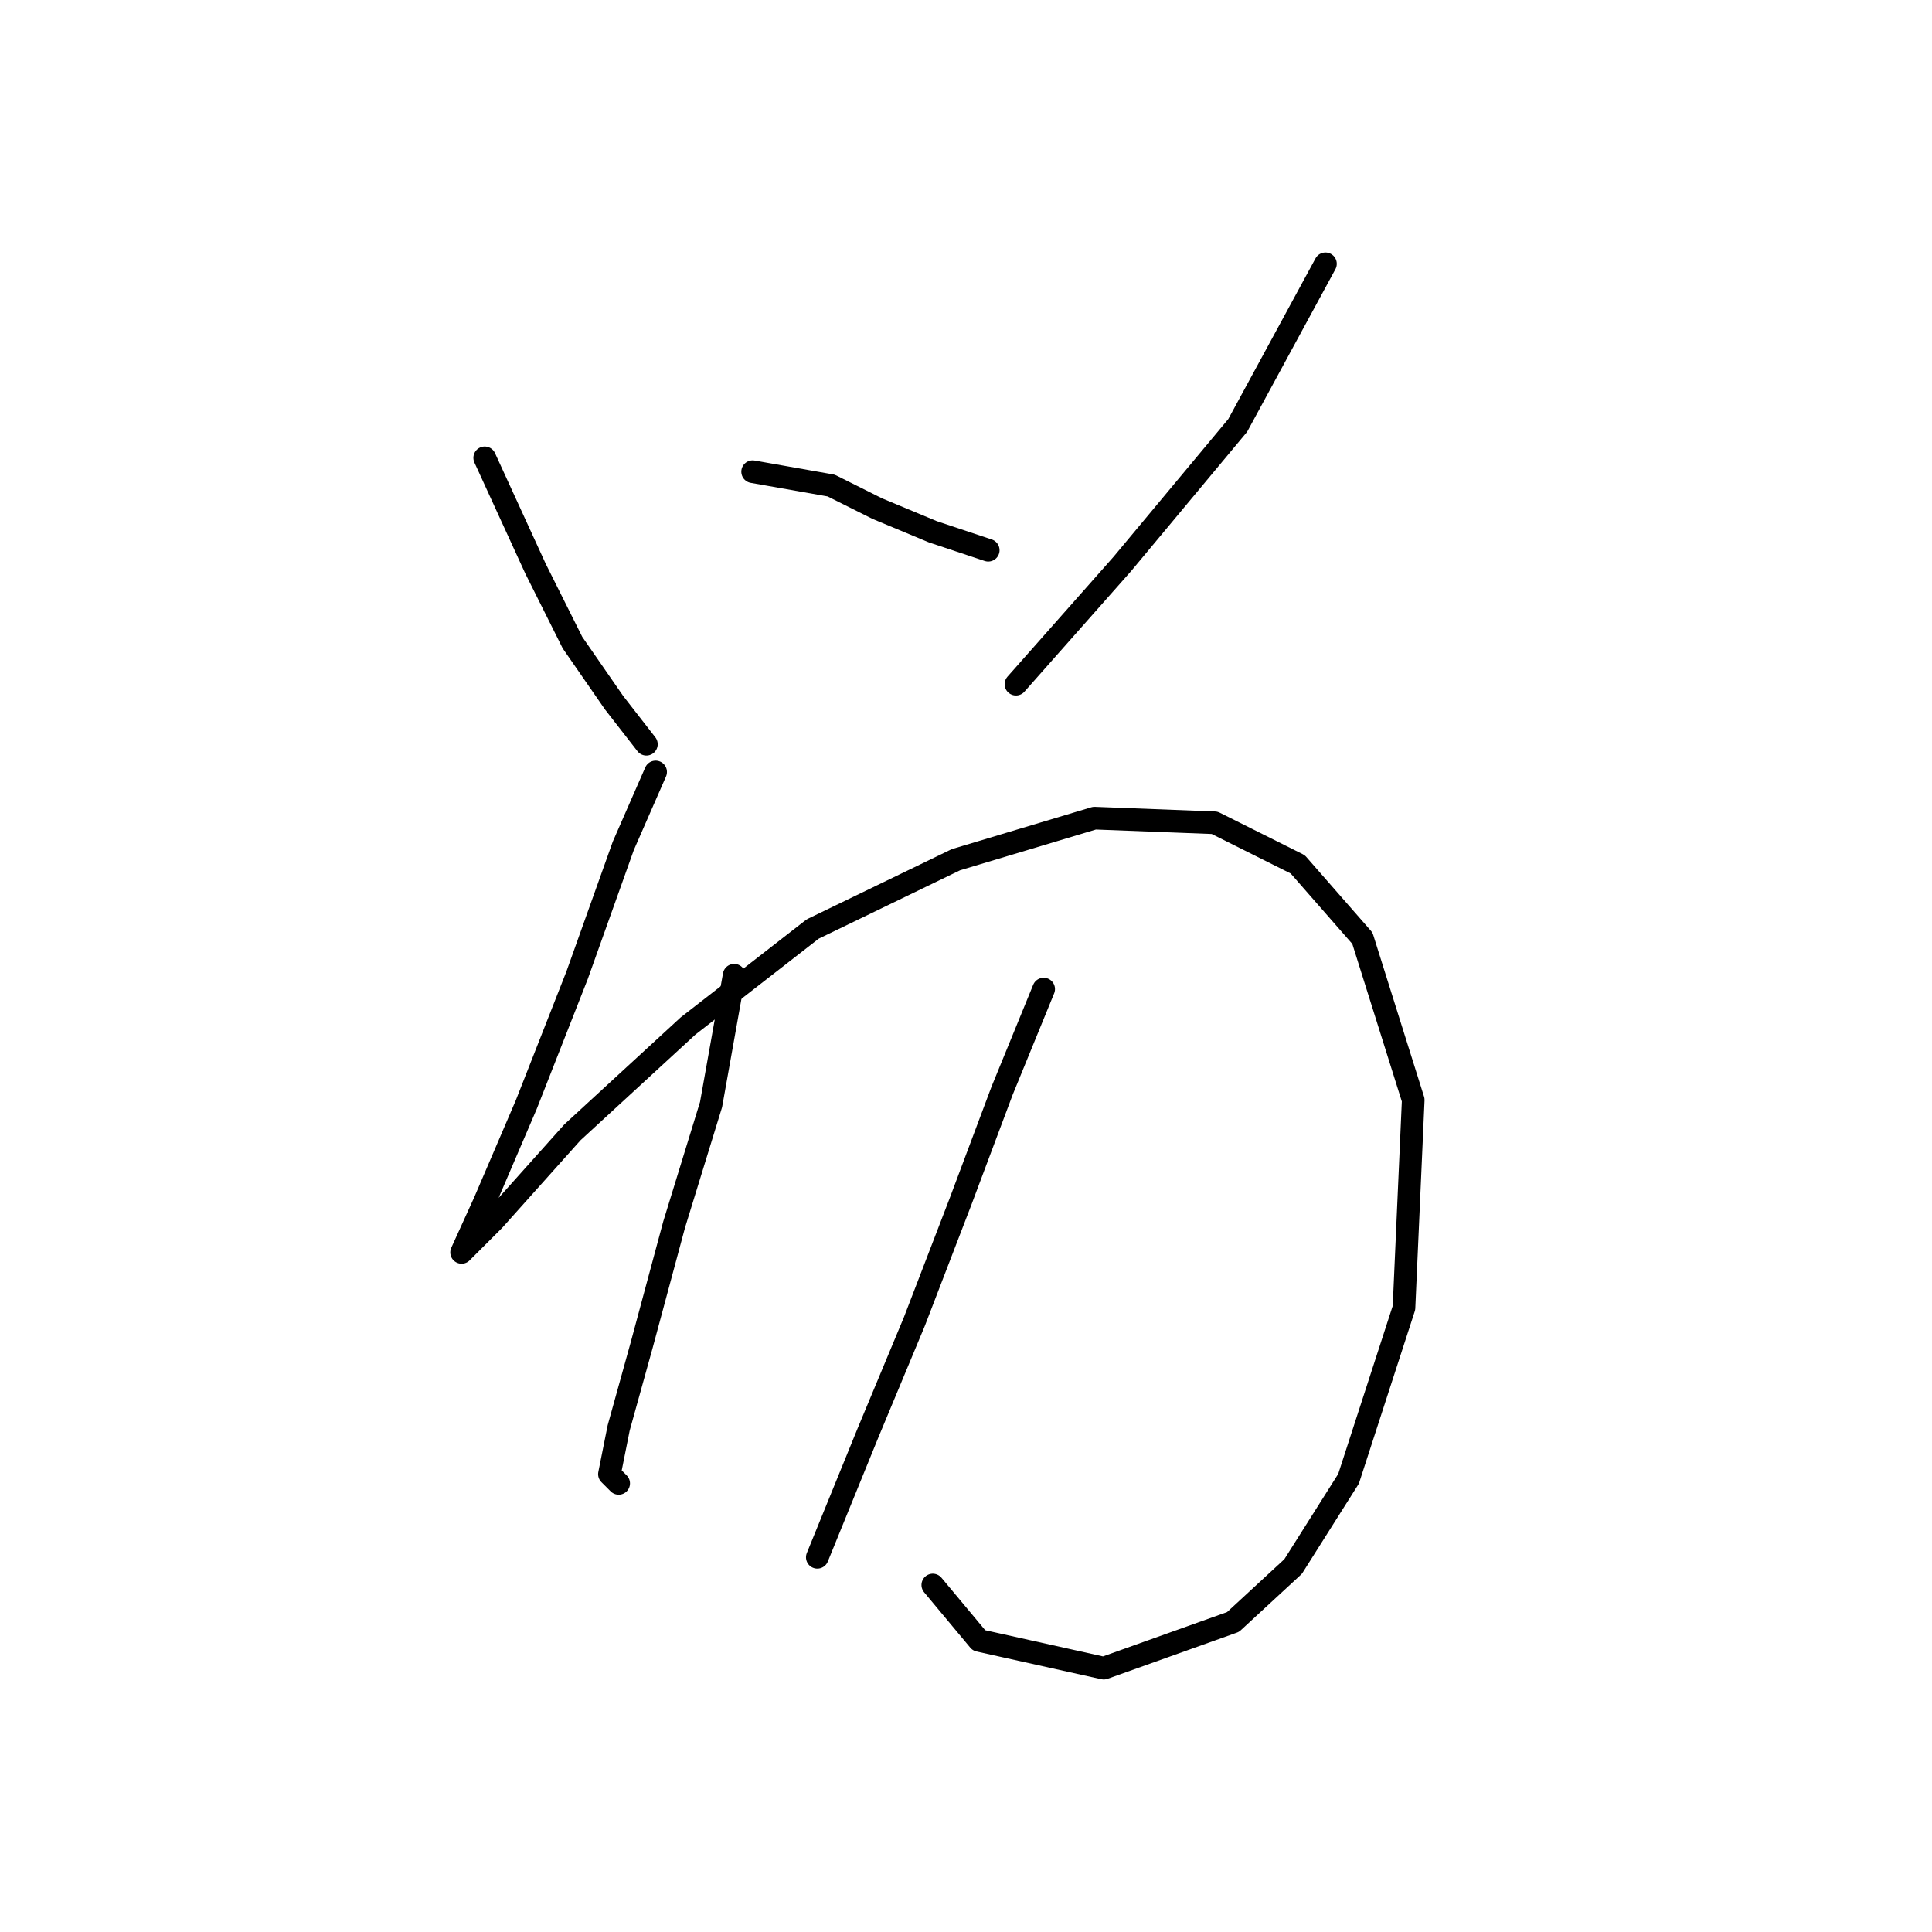<?xml version="1.0" standalone="no"?>
    <svg width="256" height="256" xmlns="http://www.w3.org/2000/svg" version="1.1">
    <polyline stroke="black" stroke-width="3" stroke-linecap="round" fill="transparent" stroke-linejoin="round" points="64.226 60.665 70.959 75.356 75.856 85.149 81.365 93.107 85.649 98.616 85.649 98.616 " />
        <polyline stroke="black" stroke-width="3" stroke-linecap="round" fill="transparent" stroke-linejoin="round" points="99.728 62.501 110.134 64.338 116.255 67.398 123.6 70.459 130.946 72.907 130.946 72.907 " />
        <polyline stroke="black" stroke-width="3" stroke-linecap="round" fill="transparent" stroke-linejoin="round" points="175.63 34.956 164 56.38 148.697 74.744 134.619 90.658 134.619 90.658 " />
        <polyline stroke="black" stroke-width="3" stroke-linecap="round" fill="transparent" stroke-linejoin="round" points="86.874 102.289 82.589 112.082 76.468 129.222 69.735 146.361 64.226 159.215 61.165 165.948 65.45 161.664 75.856 150.033 91.159 135.955 107.686 123.1 126.661 113.919 145.024 108.41 160.939 109.022 171.957 114.531 180.527 124.325 187.26 145.749 186.036 173.294 178.691 195.942 171.345 207.572 163.388 214.918 146.249 221.039 129.722 217.366 123.6 210.021 123.6 210.021 " />
        <polyline stroke="black" stroke-width="3" stroke-linecap="round" fill="transparent" stroke-linejoin="round" points="97.28 129.222 94.219 146.361 89.322 162.276 85.037 178.191 81.977 189.209 80.753 195.33 81.977 196.554 81.977 196.554 " />
        <polyline stroke="black" stroke-width="3" stroke-linecap="round" fill="transparent" stroke-linejoin="round" points="138.291 131.058 132.782 144.524 127.273 159.215 121.152 175.13 115.031 189.821 108.298 206.348 108.298 206.348 " />
        </svg>